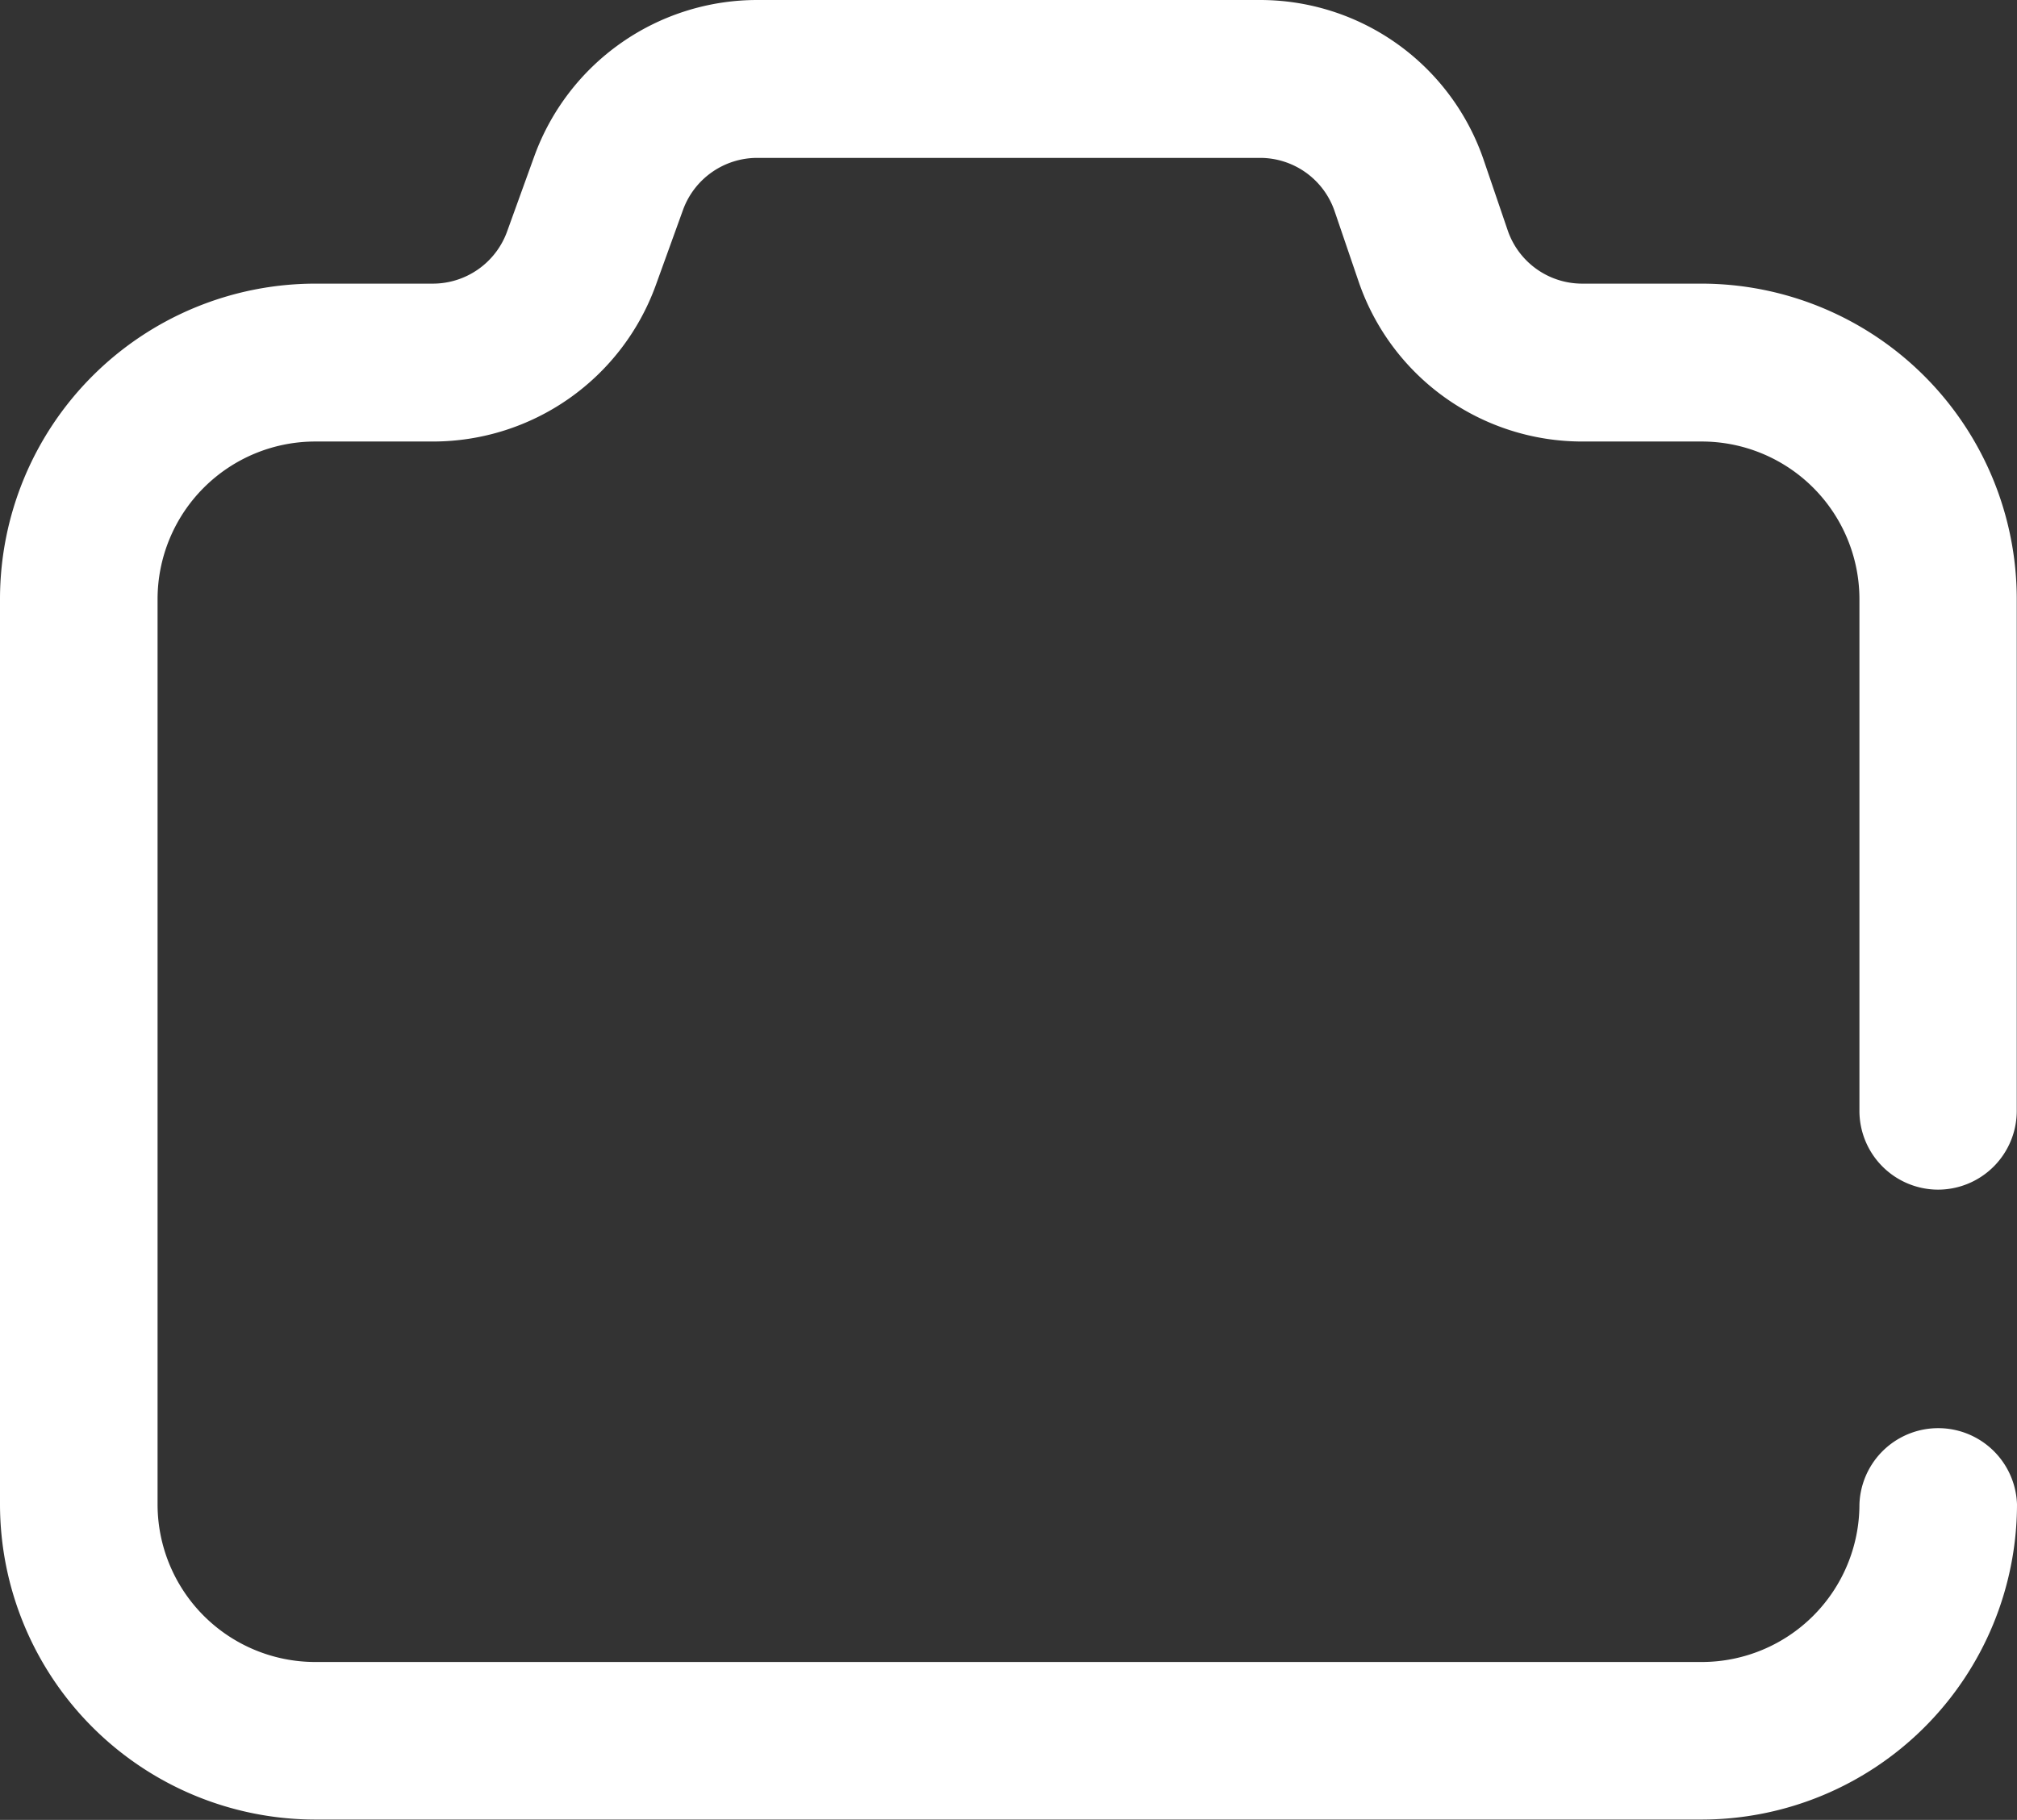<svg xmlns="http://www.w3.org/2000/svg" width="24.667" height="22.258" viewBox="0 0 24.667 22.258">
  <rect x="0" y="0" width="24.667" height="22.258" fill="#333333" stroke="none"/>
  <path id="Path_284" data-name="Path 284" d="M23.7,39.55a.964.964,0,0,0,.964-.964V32.323a3.859,3.859,0,0,0-3.854-3.854H19.35a.963.963,0,0,1-.912-.653l-.292-.856A2.89,2.89,0,0,0,15.41,25H9.254a2.9,2.9,0,0,0-2.719,1.909l-.334.924a.966.966,0,0,1-.906.636H3.854A3.859,3.859,0,0,0,0,32.323V43.4a3.859,3.859,0,0,0,3.854,3.854H20.813A3.859,3.859,0,0,0,24.667,43.4a.964.964,0,0,0-1.927,0,1.929,1.929,0,0,1-1.927,1.927H3.854A1.929,1.929,0,0,1,1.927,43.4V32.323A1.929,1.929,0,0,1,3.854,30.4H5.3a2.9,2.9,0,0,0,2.719-1.909l.334-.924a.966.966,0,0,1,.906-.636H15.41a.963.963,0,0,1,.912.653l.292.856A2.89,2.89,0,0,0,19.35,30.4h1.463a1.929,1.929,0,0,1,1.927,1.927v6.263A.964.964,0,0,0,23.7,39.55Z" transform="translate(0 -25)" fill="#fff"/>
</svg>
